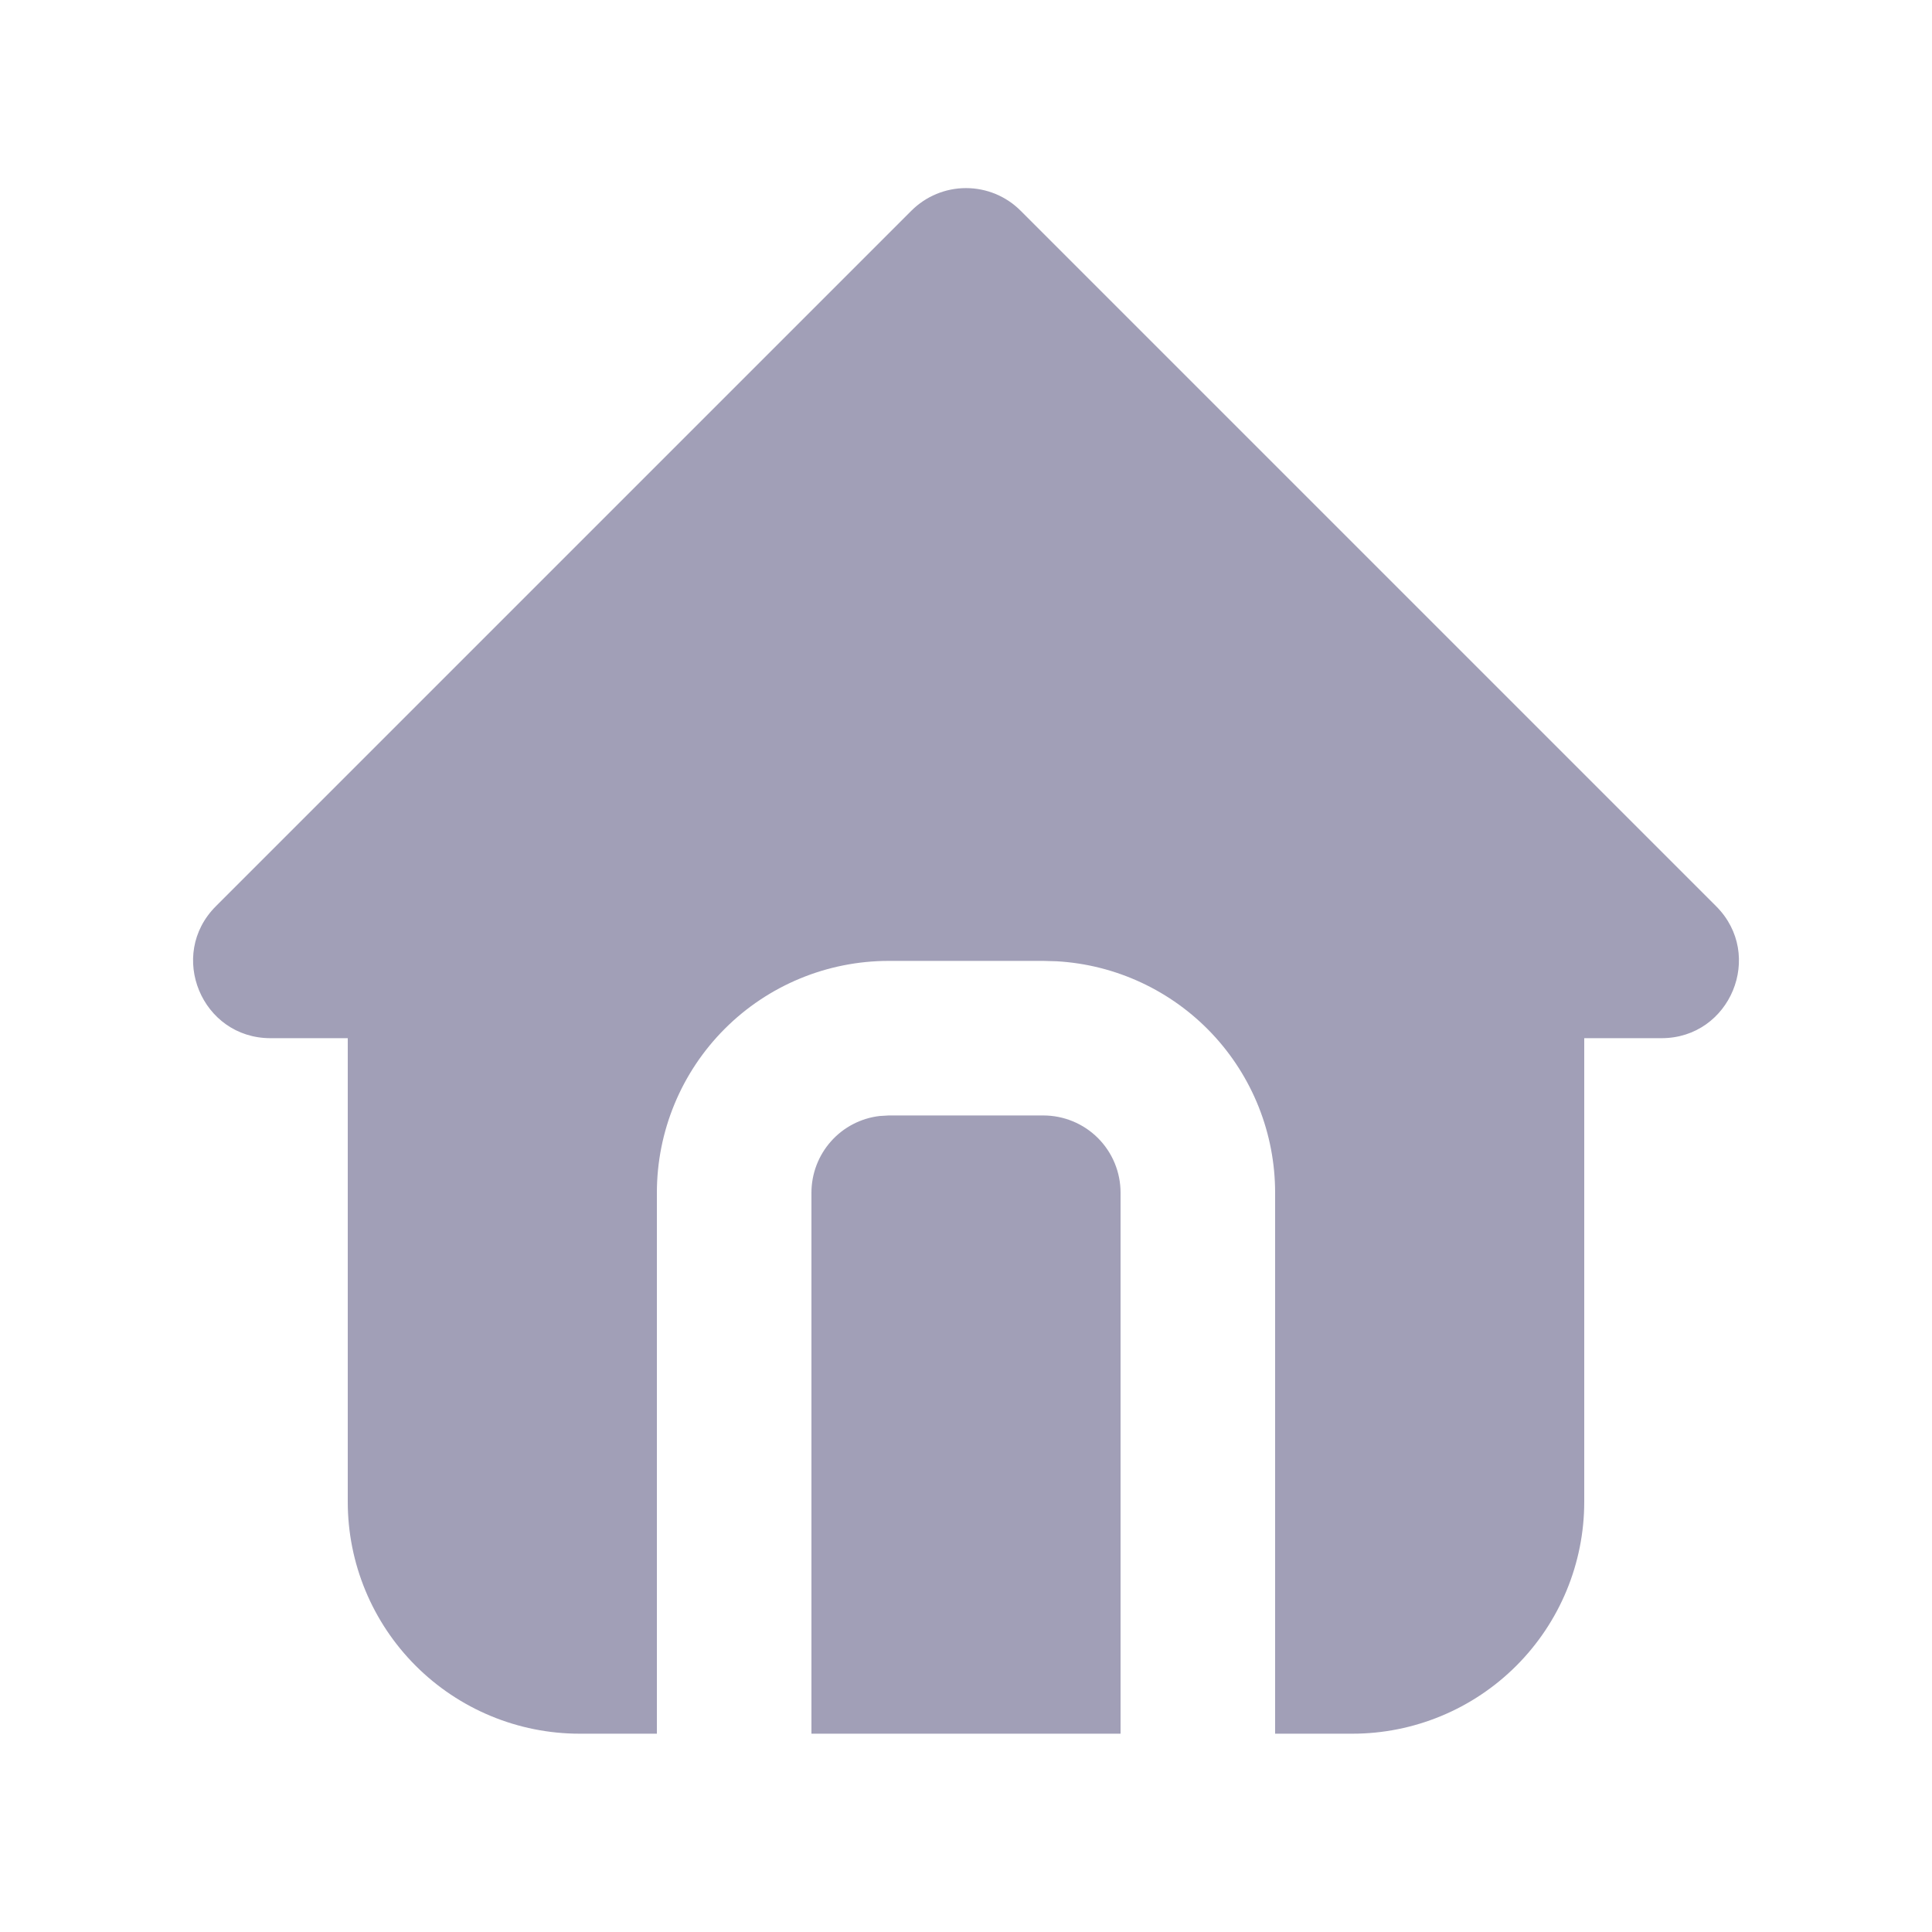 <svg width="25" height="25" viewBox="0 0 25 25" fill="none" xmlns="http://www.w3.org/2000/svg">
<path d="M13.207 2.727L22.207 11.727C22.837 12.357 22.391 13.434 21.5 13.434H20.5V19.434C20.5 20.229 20.184 20.992 19.621 21.555C19.059 22.117 18.296 22.434 17.5 22.434H16.5V15.434C16.5 14.668 16.208 13.932 15.683 13.375C15.158 12.819 14.44 12.483 13.676 12.439L13.5 12.434H11.5C10.704 12.434 9.941 12.75 9.379 13.312C8.816 13.875 8.5 14.638 8.5 15.434V22.434H7.5C6.704 22.434 5.941 22.117 5.379 21.555C4.816 20.992 4.5 20.229 4.5 19.434V13.434H3.5C2.61 13.434 2.163 12.357 2.793 11.727L11.793 2.727C11.981 2.539 12.235 2.434 12.5 2.434C12.765 2.434 13.02 2.539 13.207 2.727ZM13.5 14.434C13.765 14.434 14.02 14.539 14.207 14.726C14.395 14.914 14.5 15.168 14.5 15.434V22.434H10.5V15.434C10.5 15.189 10.59 14.952 10.753 14.769C10.915 14.586 11.14 14.469 11.383 14.441L11.5 14.434H13.5Z" fill="#A19FB7"/>
</svg>

